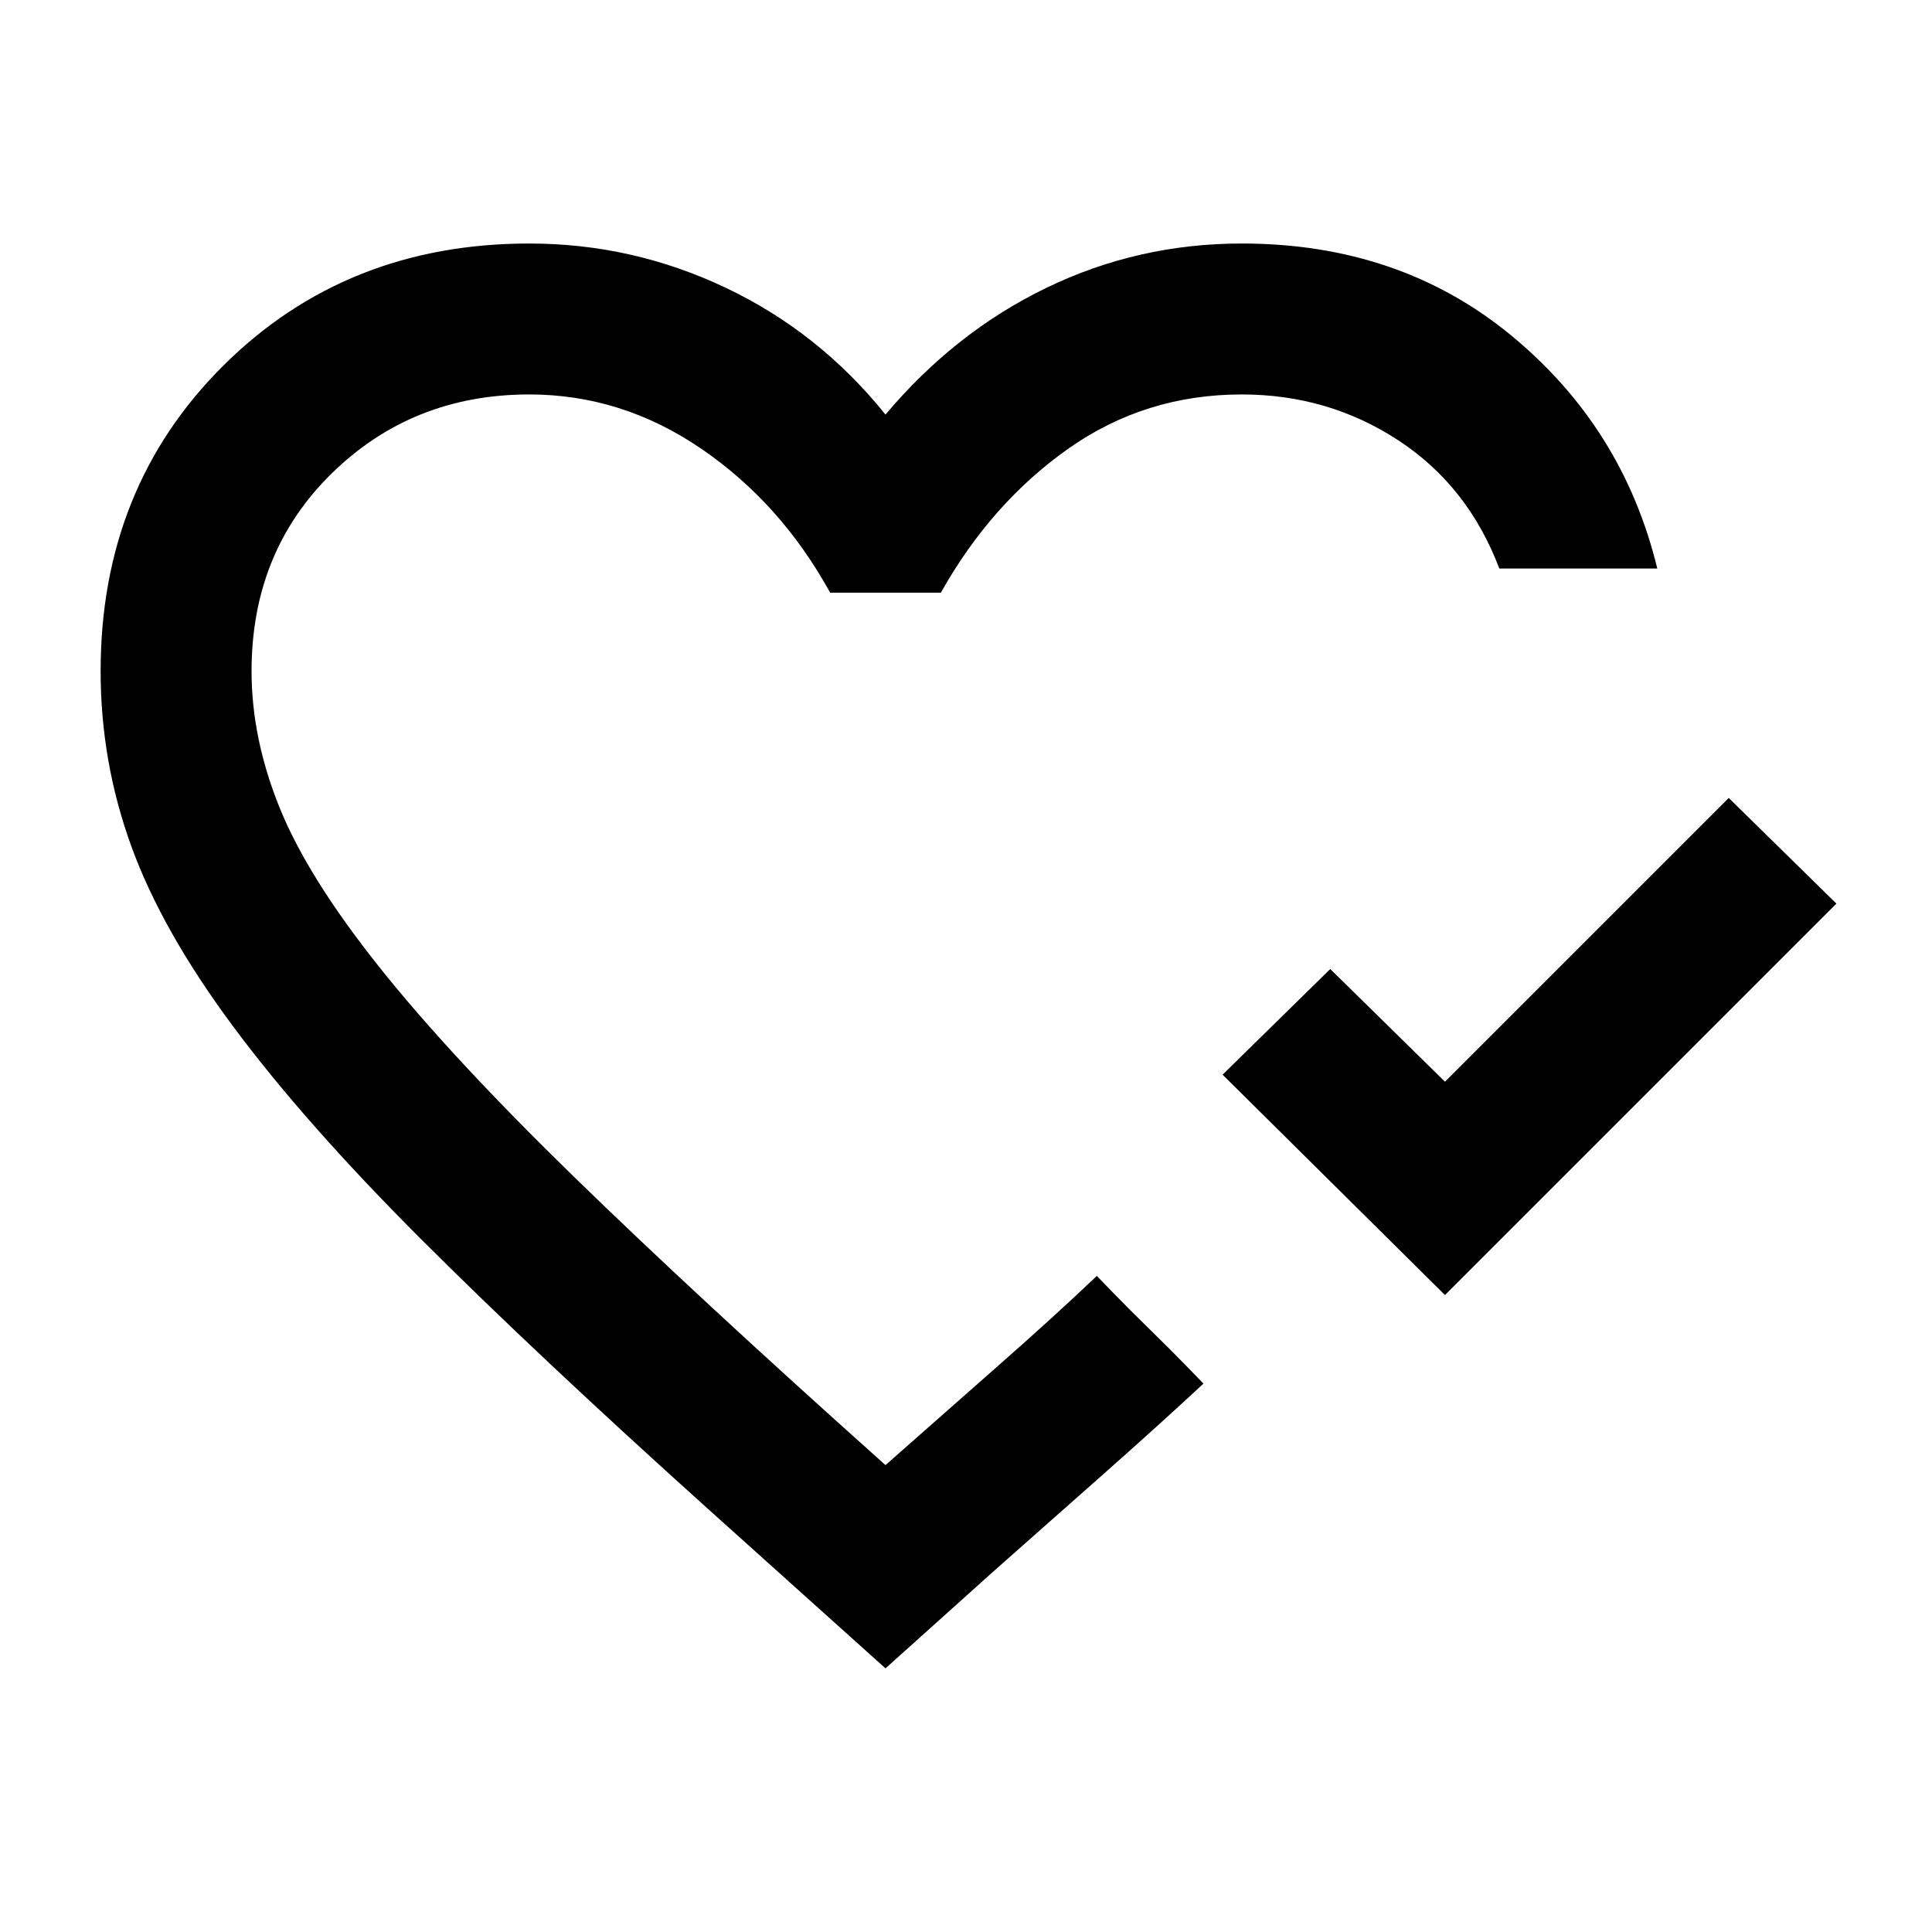 <svg xmlns="http://www.w3.org/2000/svg" height="24" viewBox="0 -960 960 960" width="24"><path d="M718-316.5 607.5-426l53.5-52.5 57 56 141-141 53.5 52.5L718-316.5Zm-278-185Zm0 370.5-88.5-79.5q-85-76.5-142.5-134t-93-105.25Q80.5-497.5 65.25-539.5T50-626.5q0-91.21 60.995-151.855Q171.991-839 263-839q51.288 0 97.644 22Q407-795 440-754q34.5-41 80-63t97-22q78.5 0 134 45.75t72.5 115.75H745q-15.5-41-50.25-63.75T617-764q-48 0-86.25 27t-63.25 71.5h-55Q388-710 348.5-737T263-764q-58 0-98 39.074-40 39.073-40 98.426 0 33.49 14 67.995t49.449 79.005q35.449 44.5 96.5 104T440-232q26-23 55-48.5t50-45.5l8.25 8.5q8.25 8.5 18.25 18.25T589.75-281l8.25 8.5q-21.5 20-49.75 45t-54.25 48L440-131Z"/></svg>